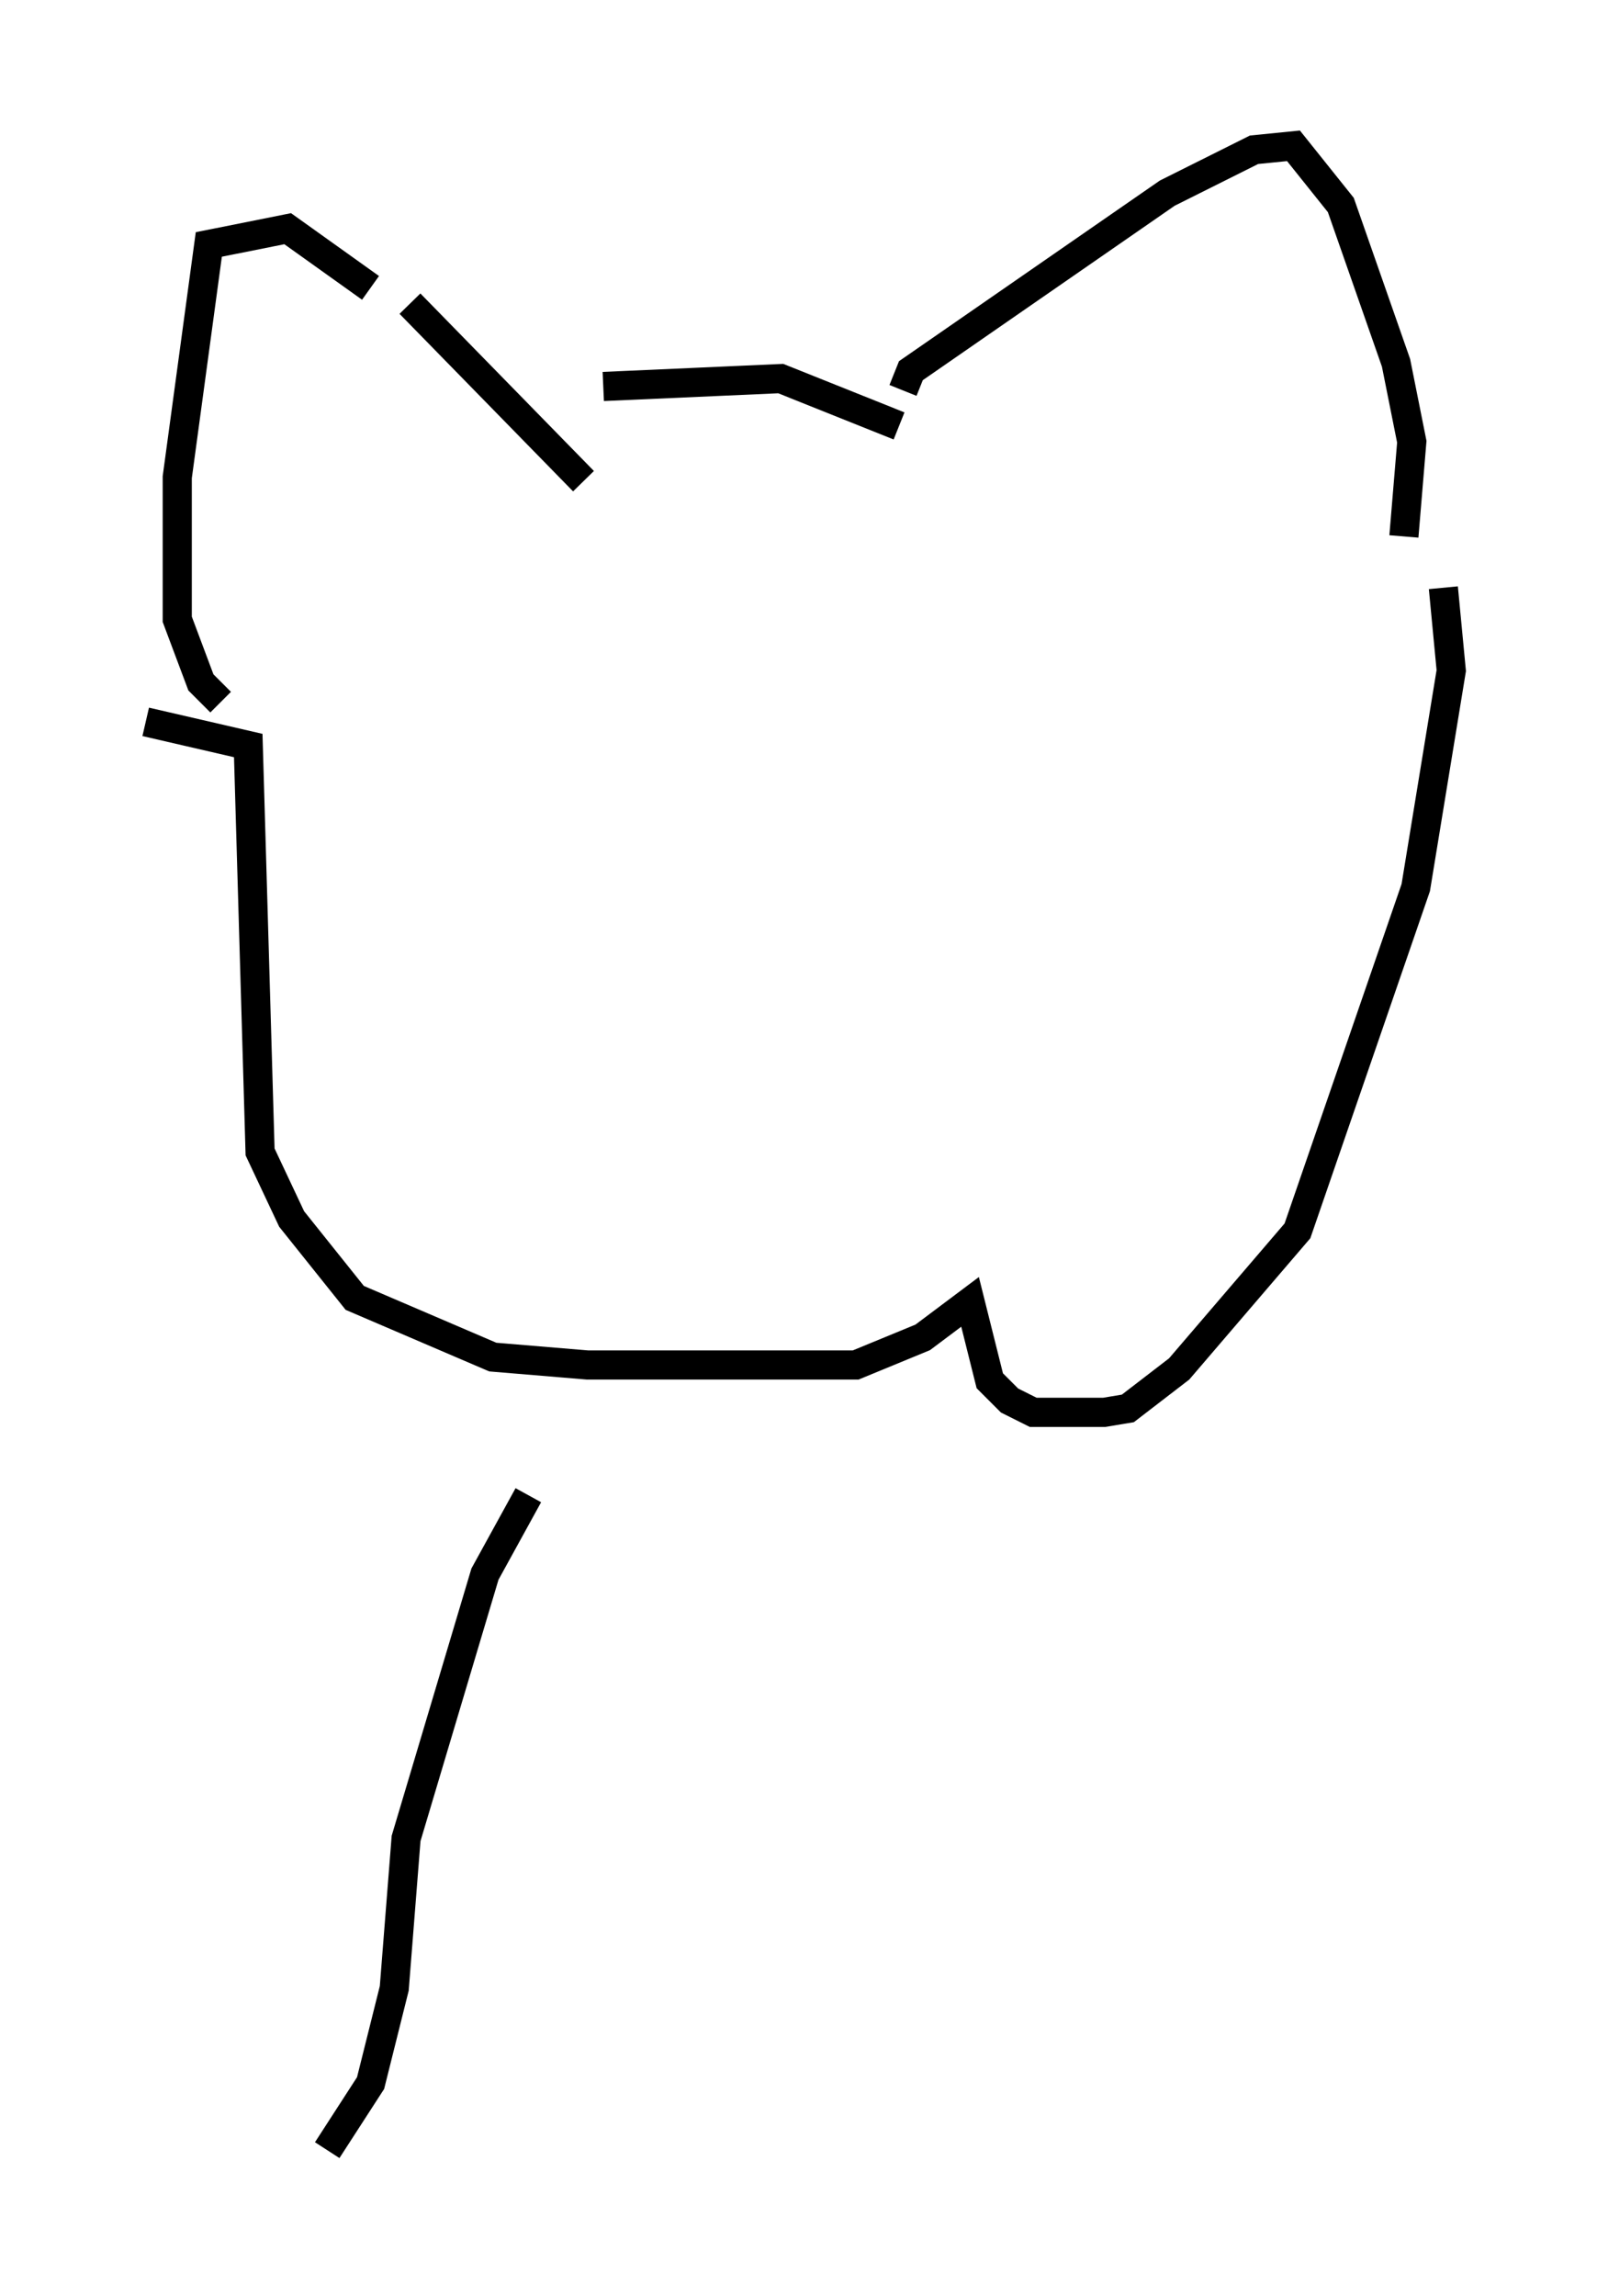 <?xml version="1.0" encoding="utf-8" ?>
<svg baseProfile="full" height="78.741" version="1.1" width="54.79" xmlns="http://www.w3.org/2000/svg" xmlns:ev="http://www.w3.org/2001/xml-events" xmlns:xlink="http://www.w3.org/1999/xlink"><defs /><rect fill="white" height="78.741" width="54.79" x="0" y="0" /><path d="M17.314, 14.202 m3.383, -0.947 l6.089, -0.271 4.059, 1.624 m0.135, -1.218 l0.271, -0.677 8.796, -6.089 l2.977, -1.488 1.353, -0.135 l1.624, 2.03 1.894, 5.413 l0.541, 2.706 -0.271, 3.248 m-35.453, -8.525 l-2.842, -2.03 -2.706, 0.541 l-1.083, 7.984 0.0, 4.871 l0.812, 2.165 0.677, 0.677 m6.495, -13.667 l5.954, 6.089 m-15.02, 8.254 l3.518, 0.812 0.406, 13.938 l1.083, 2.3 2.165, 2.706 l4.736, 2.03 3.248, 0.271 l9.202, 0.0 2.3, -0.947 l1.624, -1.218 0.677, 2.706 l0.677, 0.677 0.812, 0.406 l2.436, 0.0 0.812, -0.135 l1.759, -1.353 4.059, -4.736 l4.059, -11.773 1.218, -7.442 l-0.271, -2.842 m-31.393, 31.123 l-1.488, 2.706 -2.706, 9.066 l-0.406, 5.142 -0.812, 3.248 l-1.488, 2.3 " fill="none" stroke="black" stroke-width="1" /></svg>